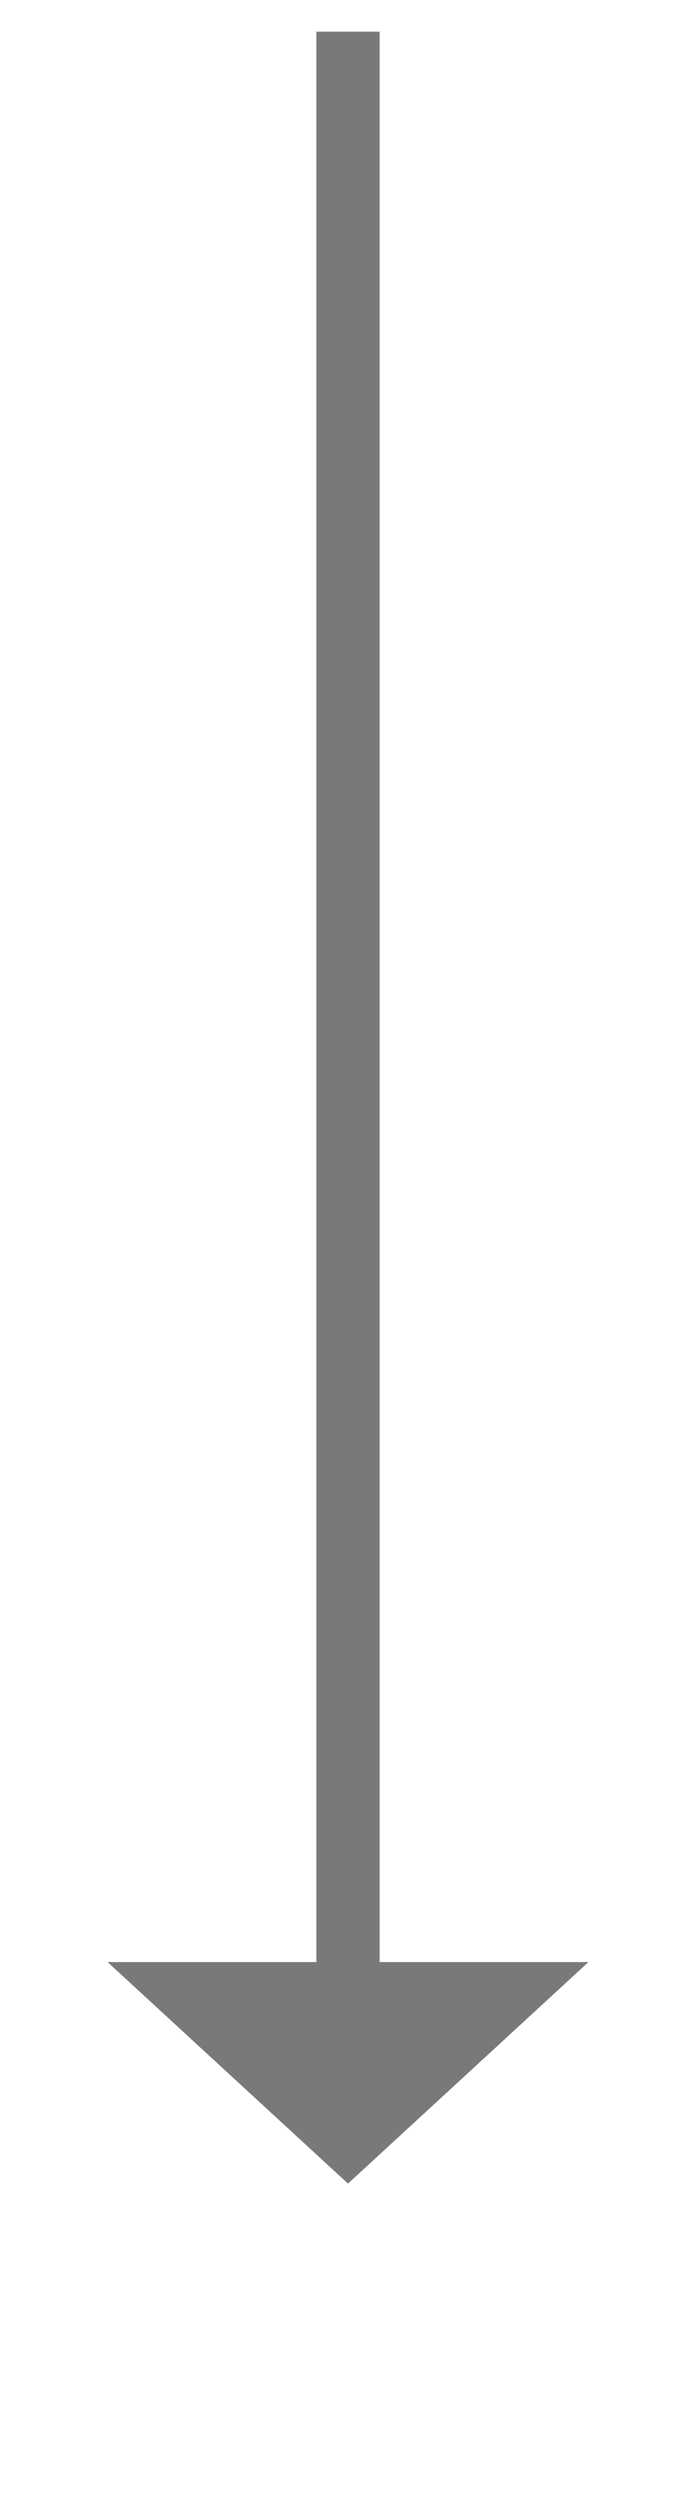 ﻿<?xml version="1.0" encoding="utf-8"?>
<svg version="1.1" xmlns:xlink="http://www.w3.org/1999/xlink" width="22px" height="79px" xmlns="http://www.w3.org/2000/svg">
  <g transform="matrix(1 0 0 1 -1200 -1576 )">
    <path d="M 1203.4 1638  L 1211 1645  L 1218.6 1638  L 1203.4 1638  Z " fill-rule="nonzero" fill="#797979" stroke="none" />
    <path d="M 1211 1577  L 1211 1639  " stroke-width="2" stroke="#797979" fill="none" />
  </g>
</svg>